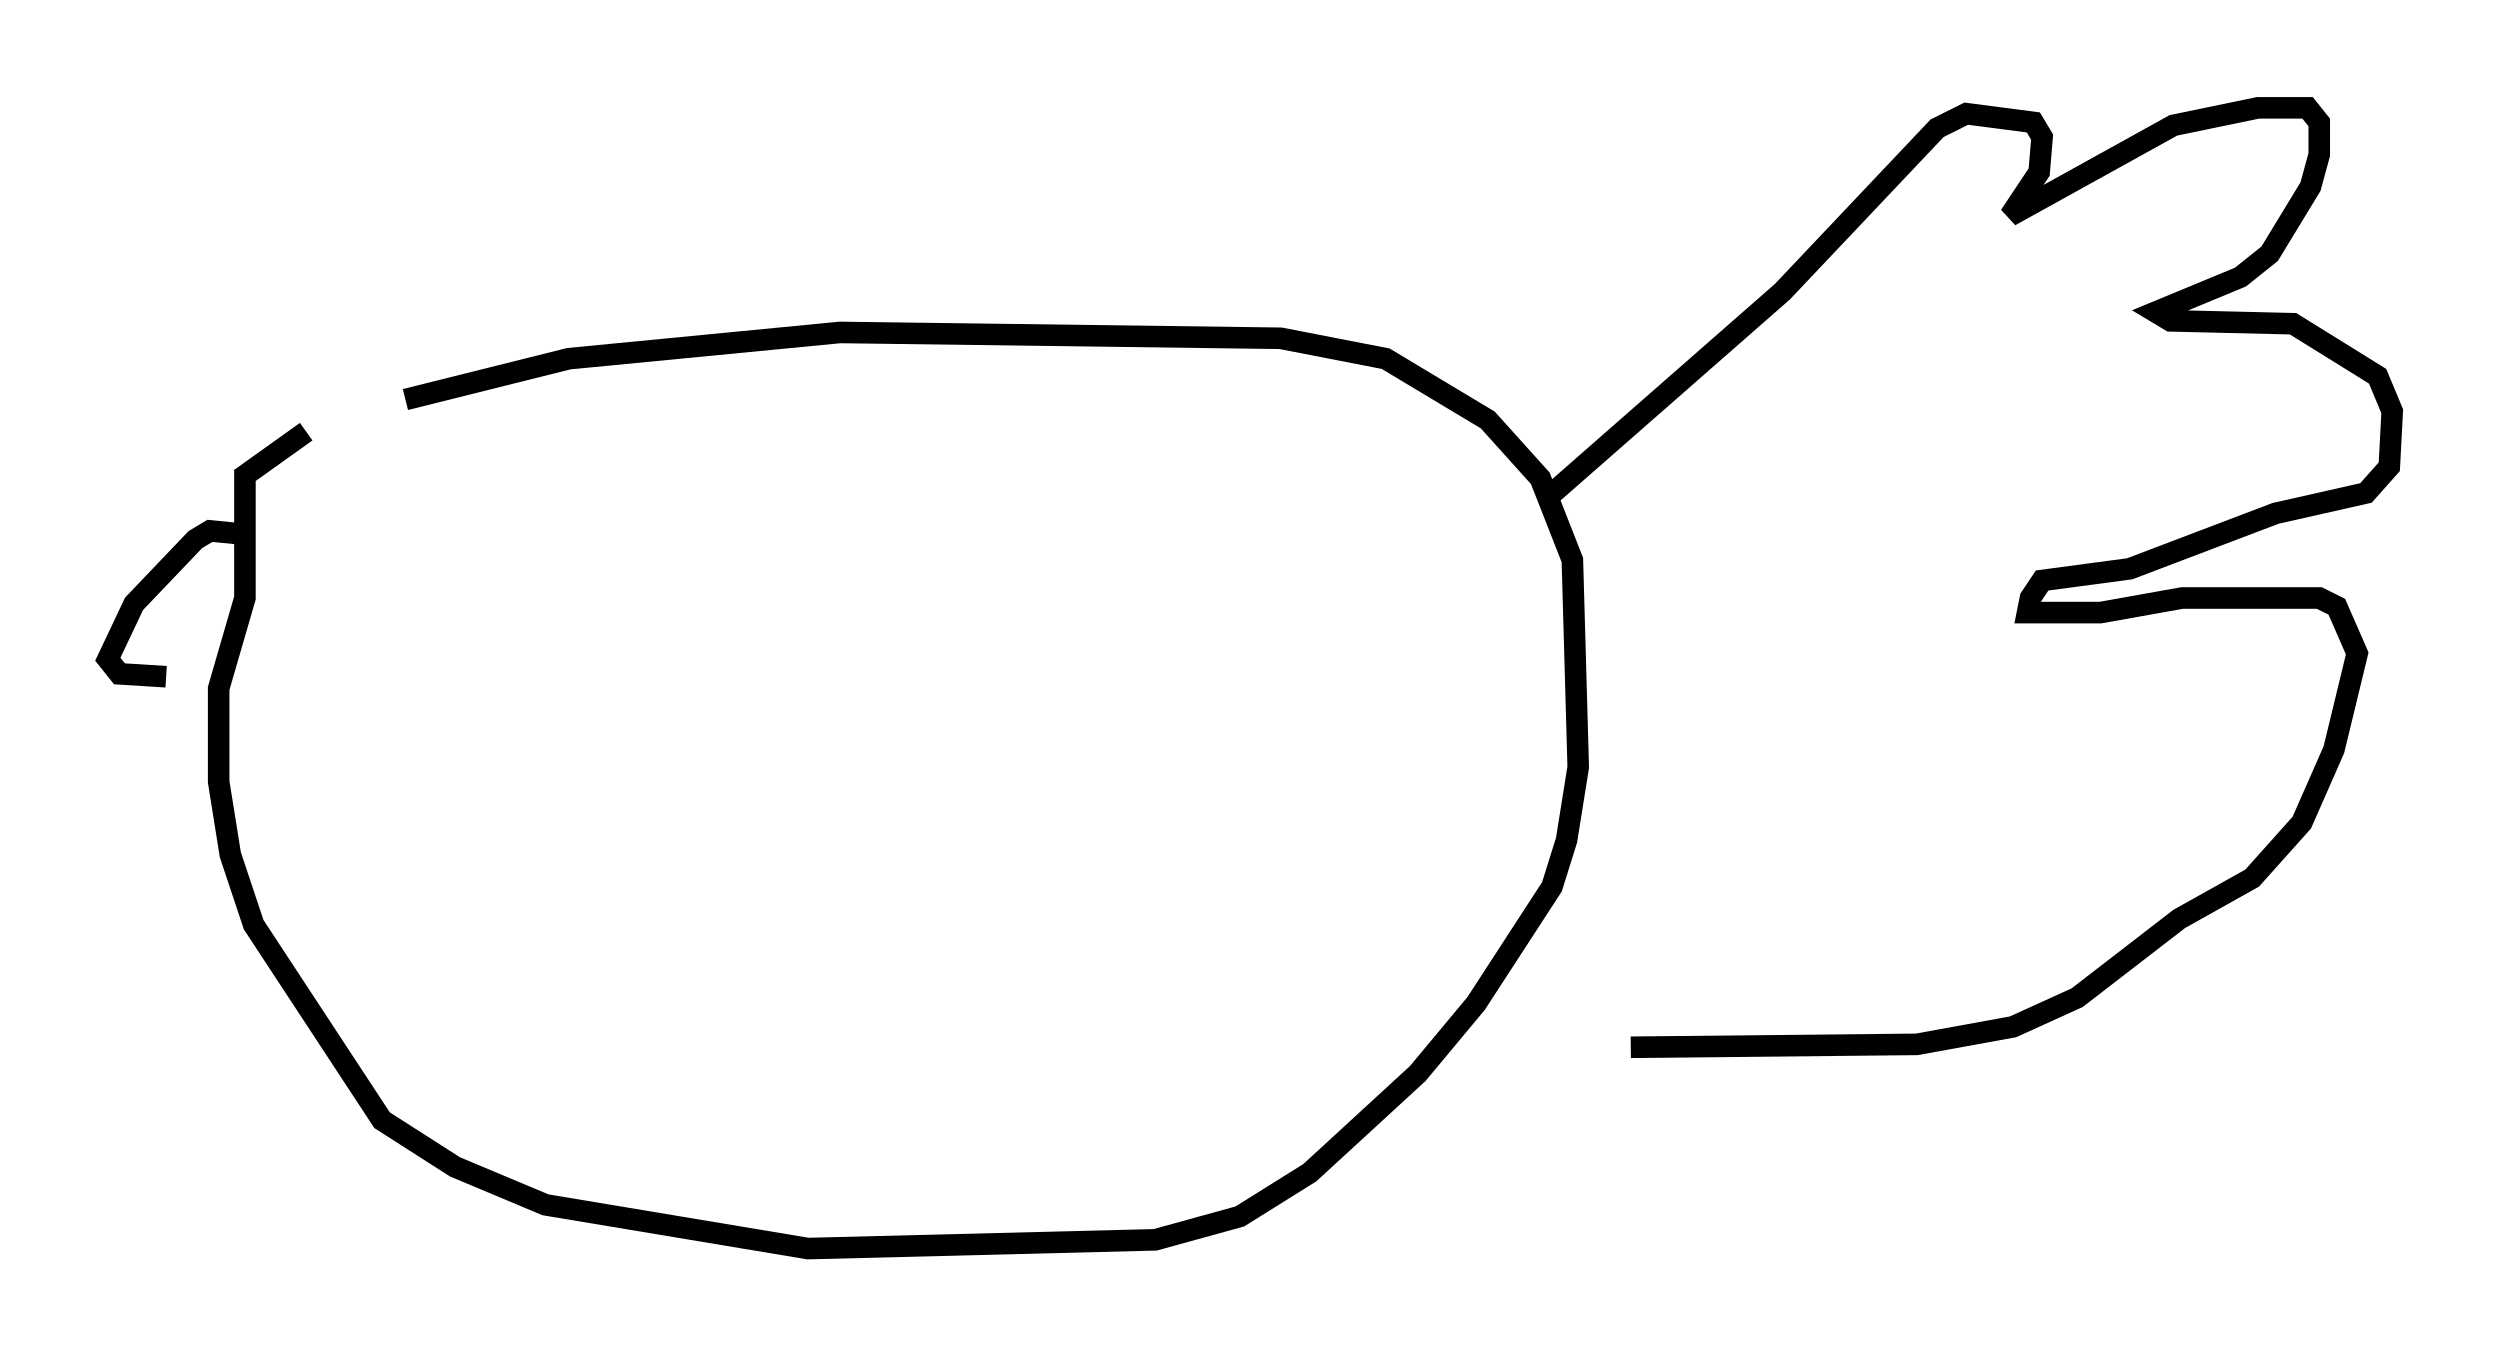 <?xml version="1.0" encoding="utf-8" ?>
<svg baseProfile="full" height="62.909" version="1.1" width="115.953" xmlns="http://www.w3.org/2000/svg" xmlns:ev="http://www.w3.org/2001/xml-events" xmlns:xlink="http://www.w3.org/1999/xlink"><defs /><rect fill="white" height="62.909" width="115.953" x="0" y="0" /><path d="M12.984, 20.967 m5.819, -2.436 l7.578, -1.894 12.584, -1.218 l20.433, 0.271 4.871, 0.947 l4.736, 2.842 2.436, 2.706 l1.488, 3.789 0.271, 9.607 l-0.541, 3.383 -0.677, 2.165 l-3.518, 5.413 -2.706, 3.248 l-5.007, 4.601 -3.248, 2.03 l-3.924, 1.083 -16.103, 0.406 l-12.178, -2.03 -4.195, -1.759 l-3.383, -2.165 -5.954, -9.066 l-1.083, -3.248 -0.541, -3.383 l0.0, -4.33 1.218, -4.195 l0.0, -5.683 2.842, -2.03 m-3.112, 4.736 l-1.353, -0.135 -0.677, 0.406 l-2.842, 2.977 -1.218, 2.571 l0.541, 0.677 2.165, 0.135 m64.005, -8.254 l10.961, -9.607 7.172, -7.578 l1.353, -0.677 3.112, 0.406 l0.406, 0.677 -0.135, 1.624 l-1.353, 2.03 7.578, -4.195 l3.924, -0.812 2.3, 0.0 l0.541, 0.677 0.0, 1.488 l-0.406, 1.488 -1.894, 3.112 l-1.353, 1.083 -3.924, 1.624 l0.677, 0.406 5.683, 0.135 l3.924, 2.436 0.677, 1.624 l-0.135, 2.571 -1.083, 1.218 l-4.195, 0.947 -6.766, 2.571 l-4.059, 0.541 -0.541, 0.812 l-0.135, 0.677 3.383, 0.0 l3.789, -0.677 6.36, 0.0 l0.812, 0.406 0.947, 2.165 l-1.083, 4.465 -1.488, 3.383 l-2.3, 2.571 -3.383, 1.894 l-4.736, 3.654 -2.977, 1.353 l-4.465, 0.812 -13.261, 0.135 " fill="none" stroke="black" stroke-width="1" /></svg>